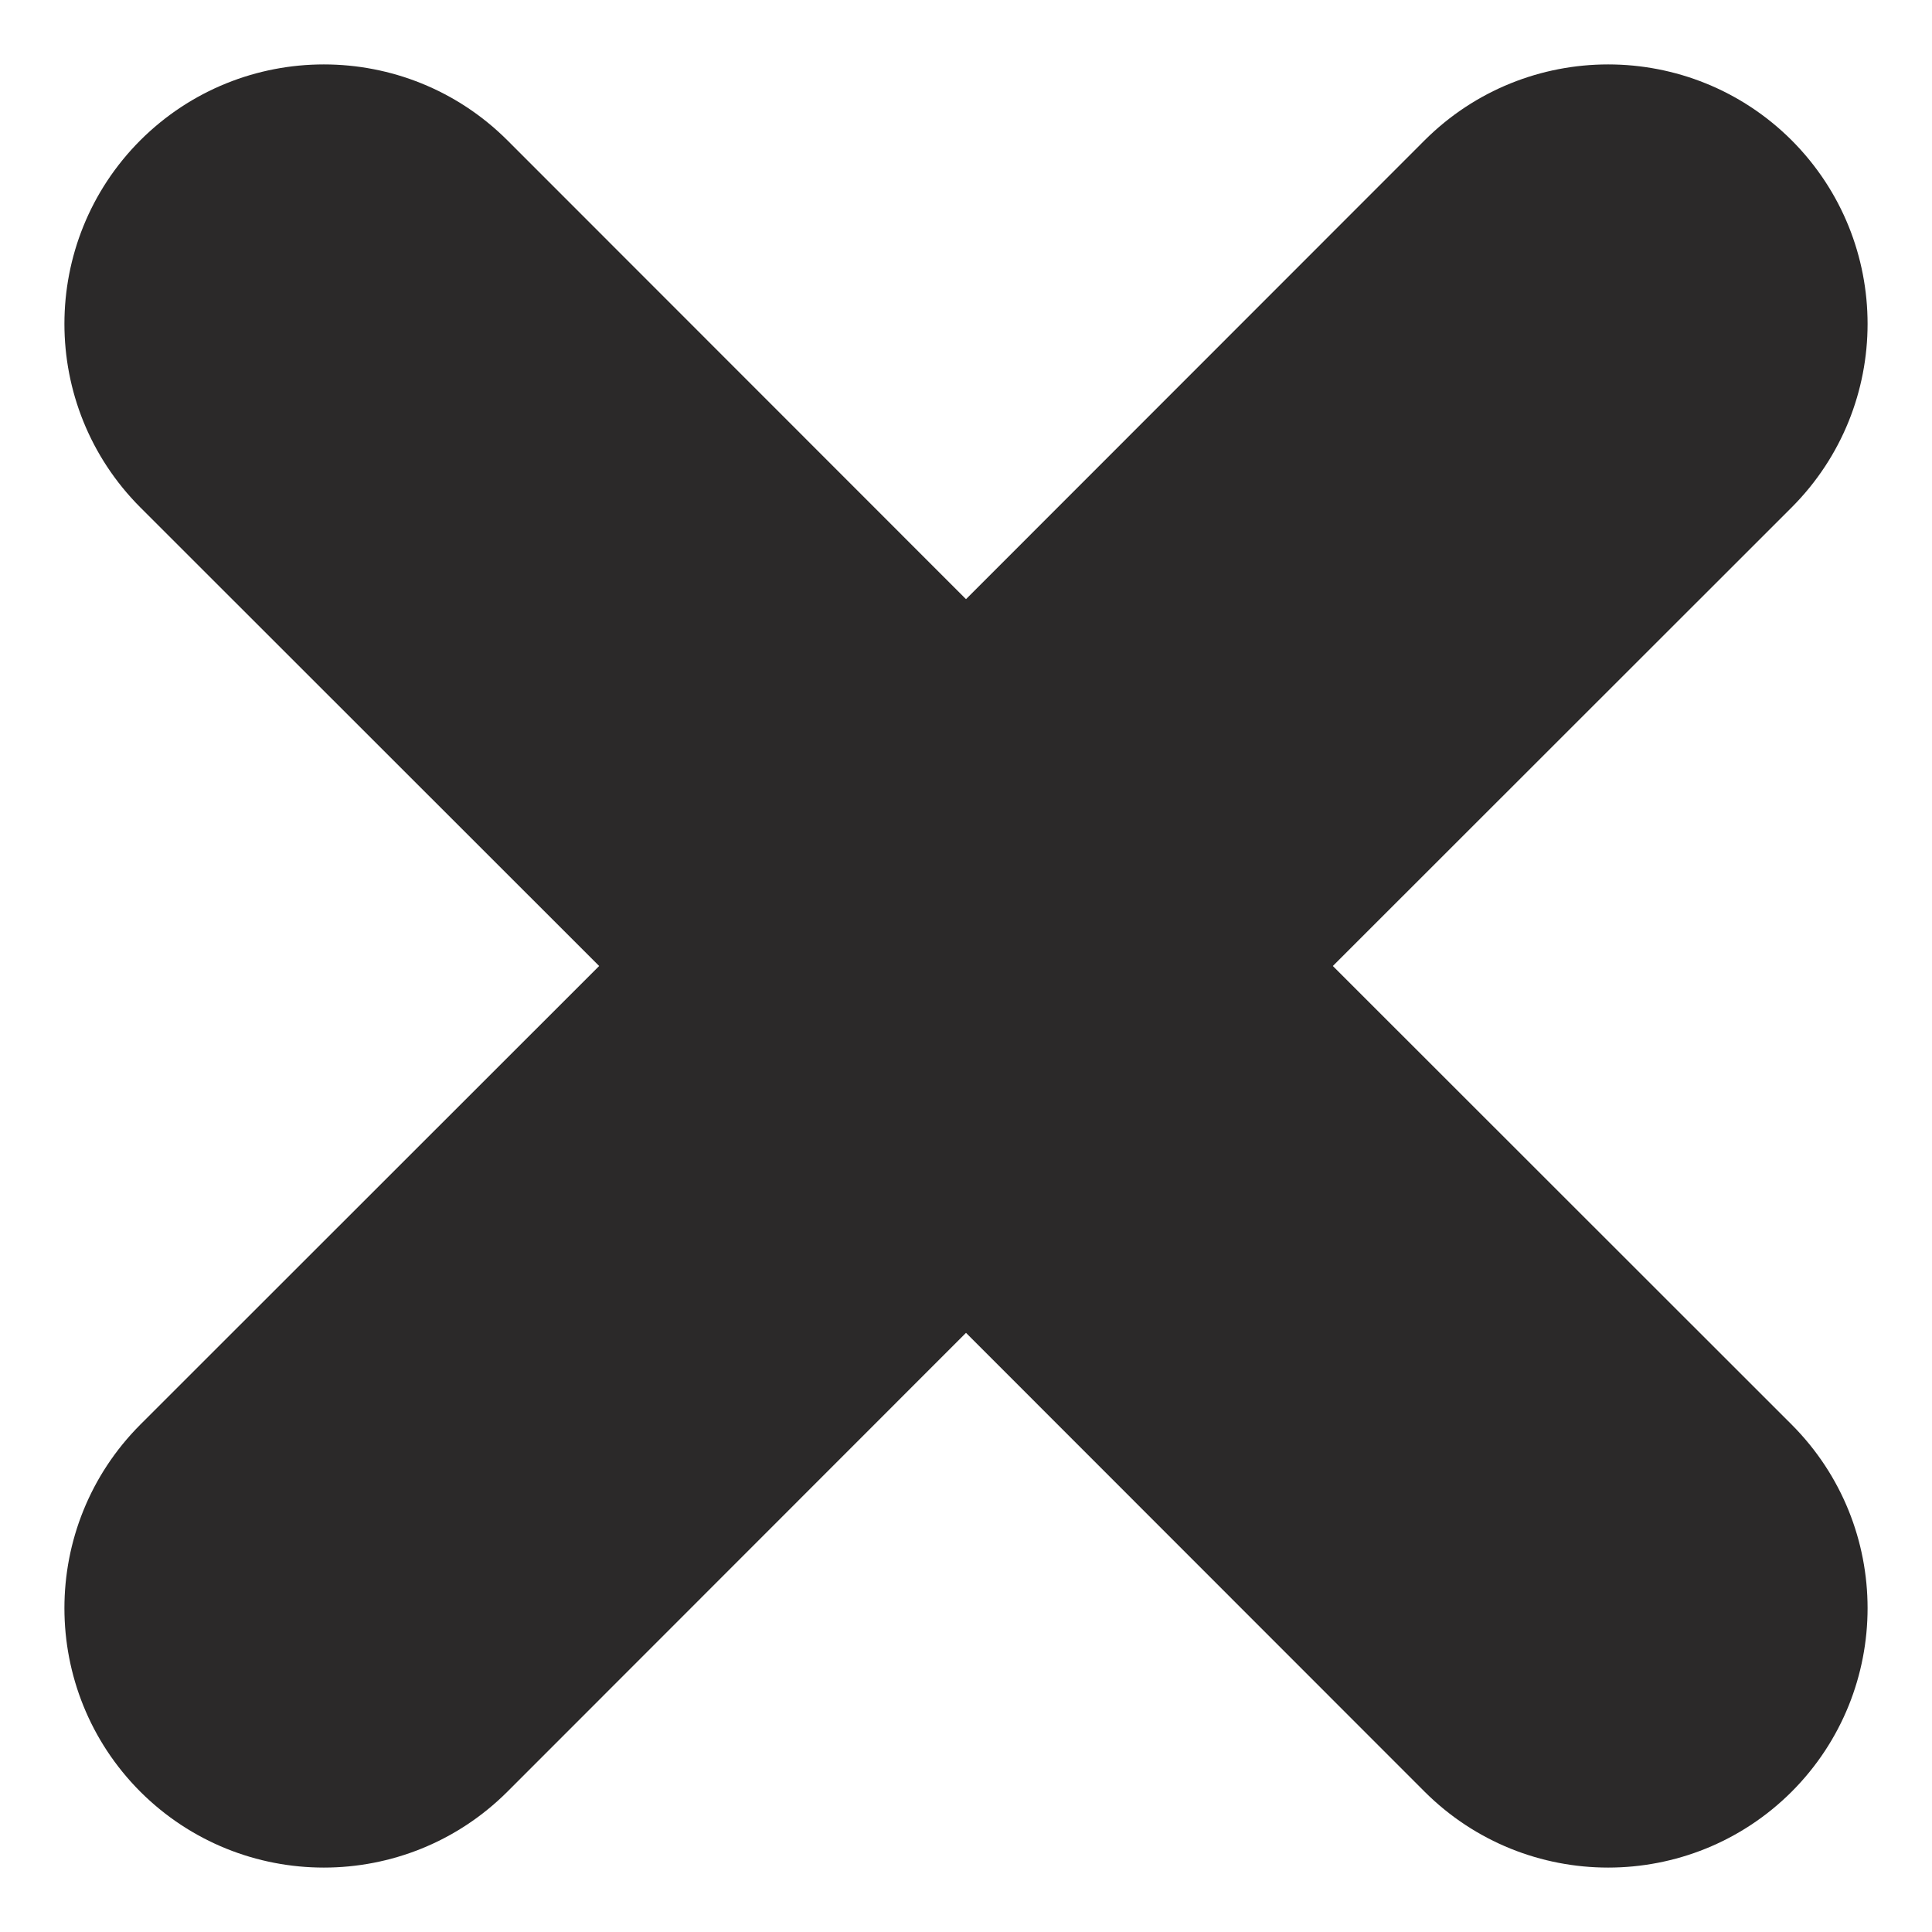 <svg width="8" height="8" viewBox="0 0 8 8" fill="none" xmlns="http://www.w3.org/2000/svg">
<path d="M2.101 0.581C1.681 0.162 1.001 0.162 0.581 0.581C0.162 1.001 0.162 1.681 0.581 2.101L2.481 4L0.581 5.899C0.162 6.319 0.162 6.999 0.581 7.419C1.001 7.838 1.681 7.838 2.101 7.419L4 5.519L5.899 7.419C6.319 7.838 6.999 7.838 7.419 7.419C7.838 6.999 7.838 6.319 7.419 5.899L5.519 4L7.419 2.101C7.838 1.681 7.838 1.001 7.419 0.581C6.999 0.162 6.319 0.162 5.899 0.581L4 2.481L2.101 0.581Z" fill="#2B2929"/>
</svg>